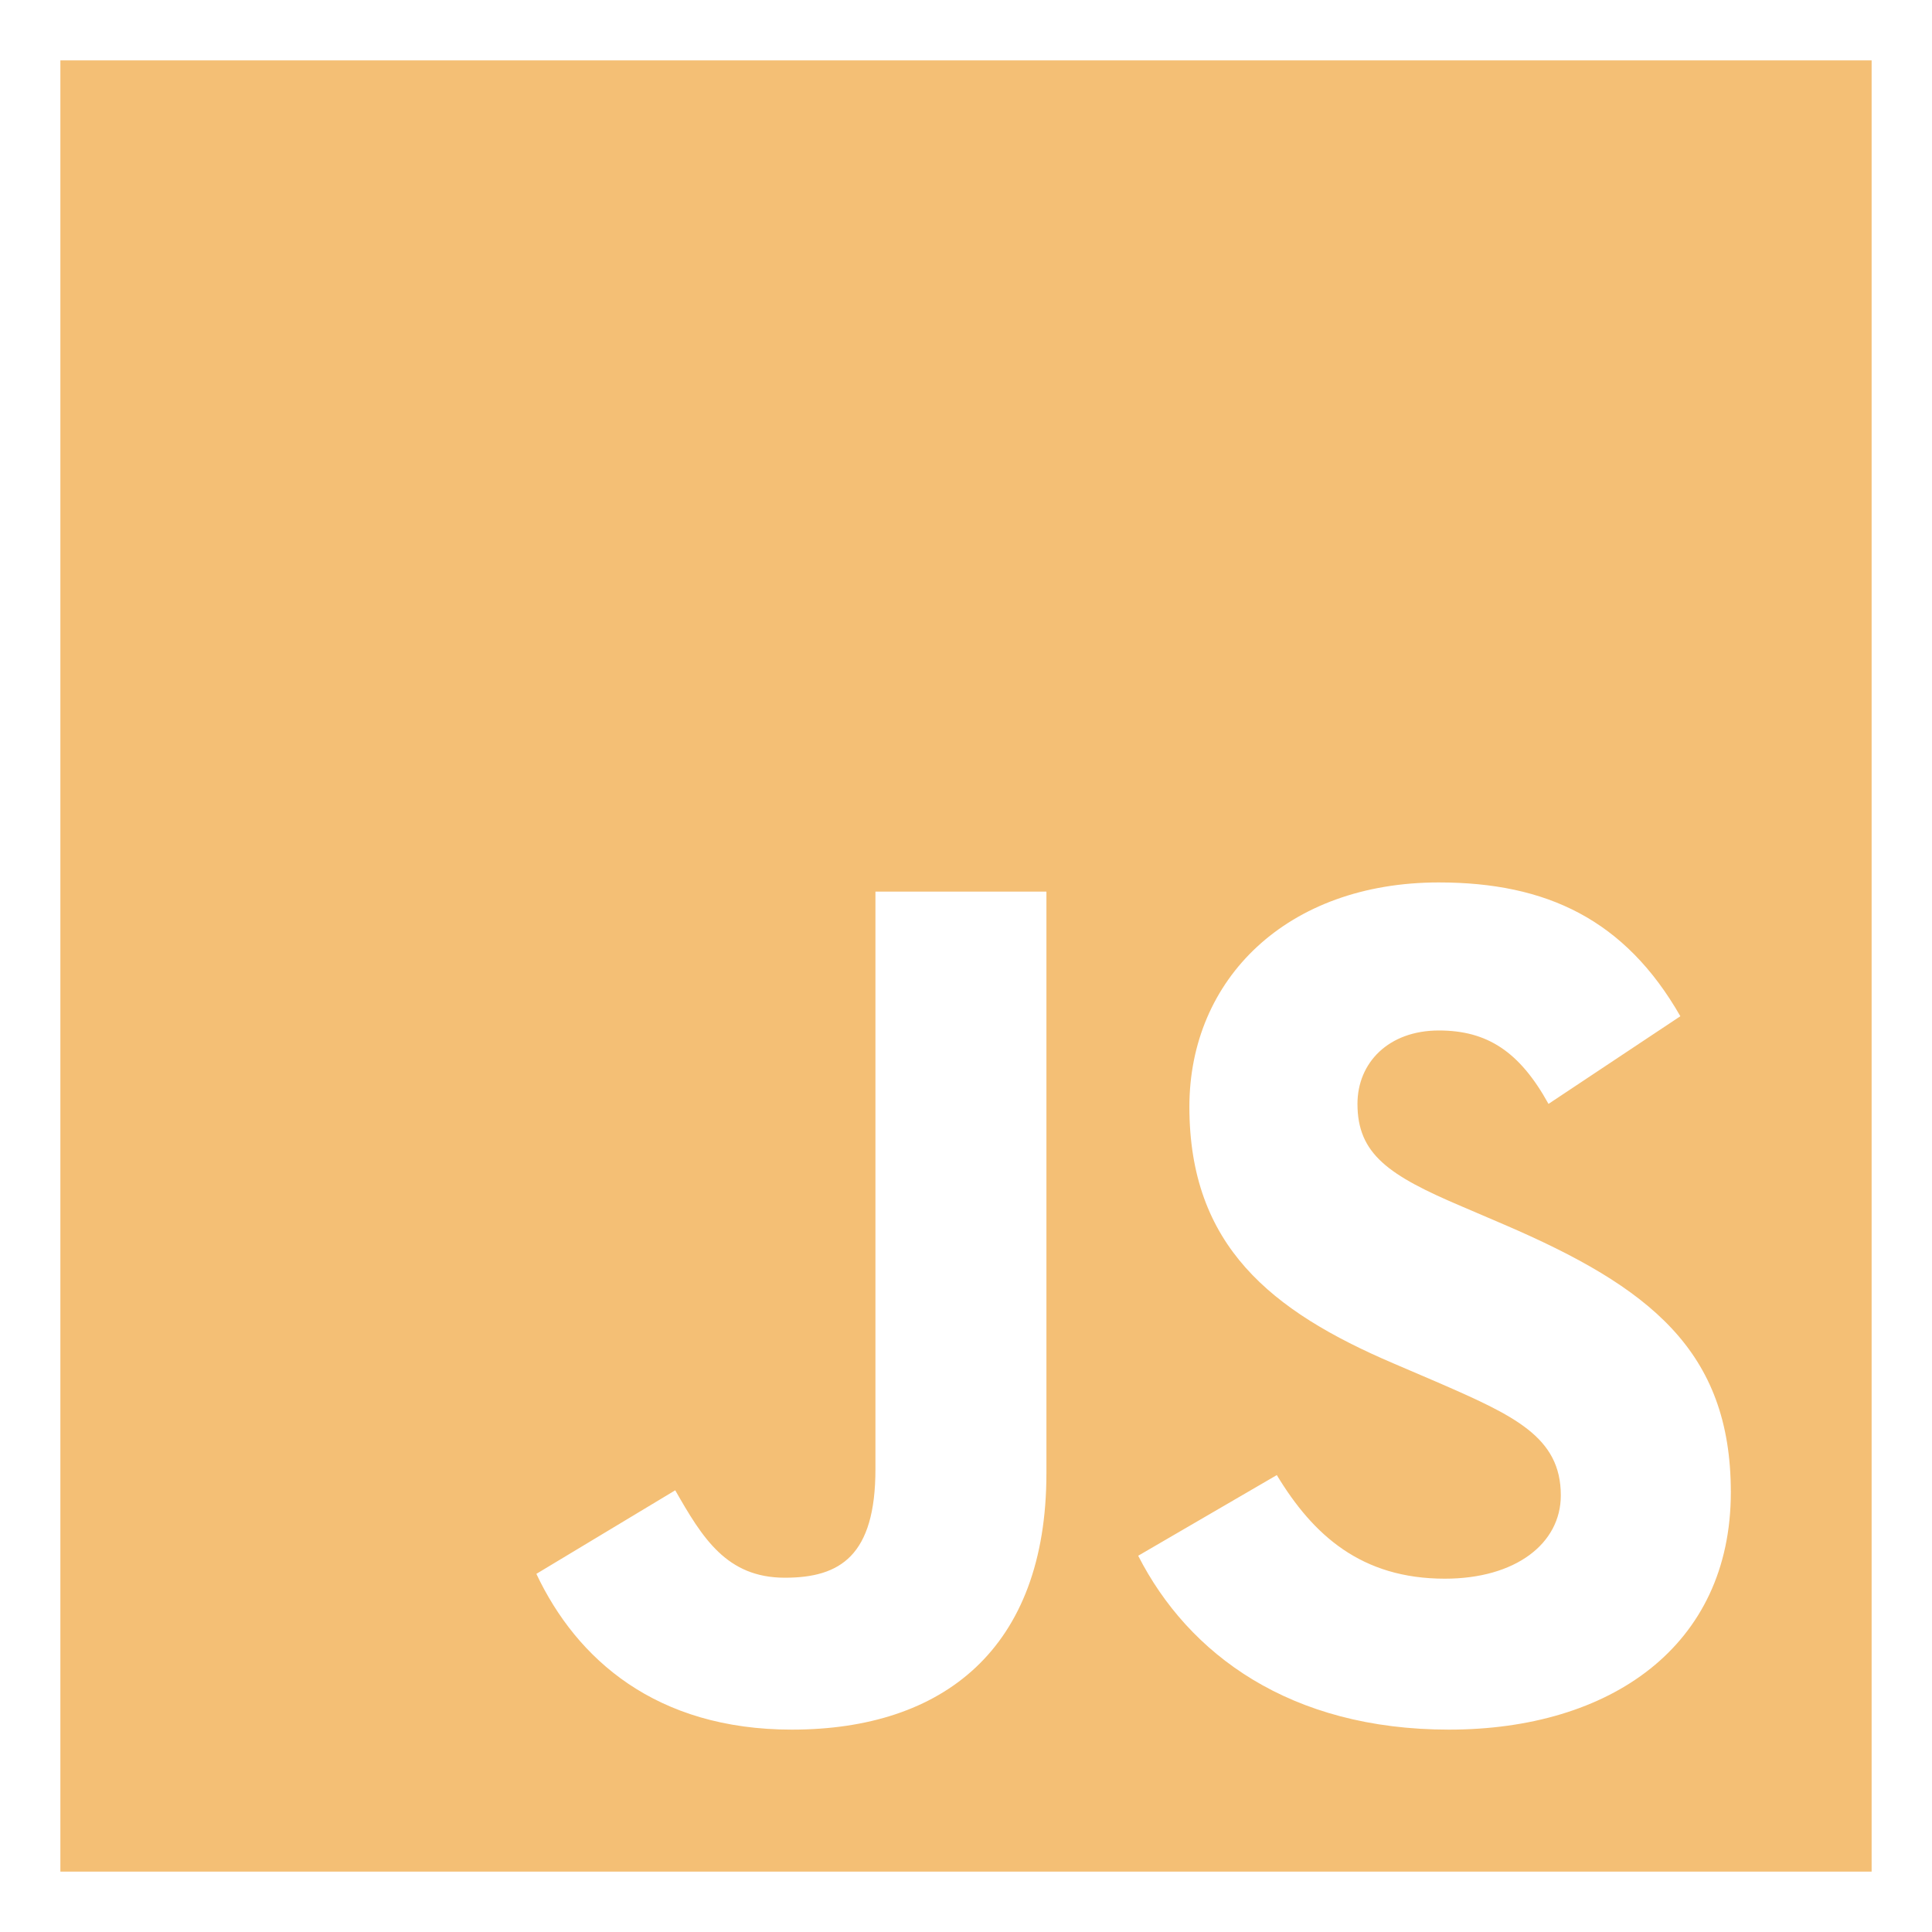 <svg width="8" height="8" viewBox="0 0 8 8" fill="none" xmlns="http://www.w3.org/2000/svg">
<path d="M0.25 0.25H7.75V7.75H0.25V0.25ZM2.221 6.517C2.388 6.871 2.717 7.162 3.279 7.162C3.904 7.162 4.333 6.829 4.333 6.1V3.692H3.625V6.083C3.625 6.442 3.479 6.533 3.25 6.533C3.008 6.533 2.908 6.367 2.796 6.171L2.221 6.517ZM4.713 6.442C4.921 6.85 5.342 7.162 6 7.162C6.667 7.162 7.167 6.817 7.167 6.179C7.167 5.592 6.829 5.329 6.229 5.071L6.054 4.996C5.75 4.867 5.621 4.779 5.621 4.571C5.621 4.4 5.75 4.267 5.958 4.267C6.158 4.267 6.292 4.354 6.412 4.571L6.958 4.208C6.729 3.808 6.404 3.654 5.958 3.654C5.329 3.654 4.925 4.054 4.925 4.583C4.925 5.158 5.263 5.429 5.771 5.646L5.946 5.721C6.271 5.862 6.463 5.95 6.463 6.192C6.463 6.392 6.275 6.537 5.983 6.537C5.638 6.537 5.438 6.358 5.287 6.108L4.713 6.442Z" fill="#F4BF75"/>
</svg>
